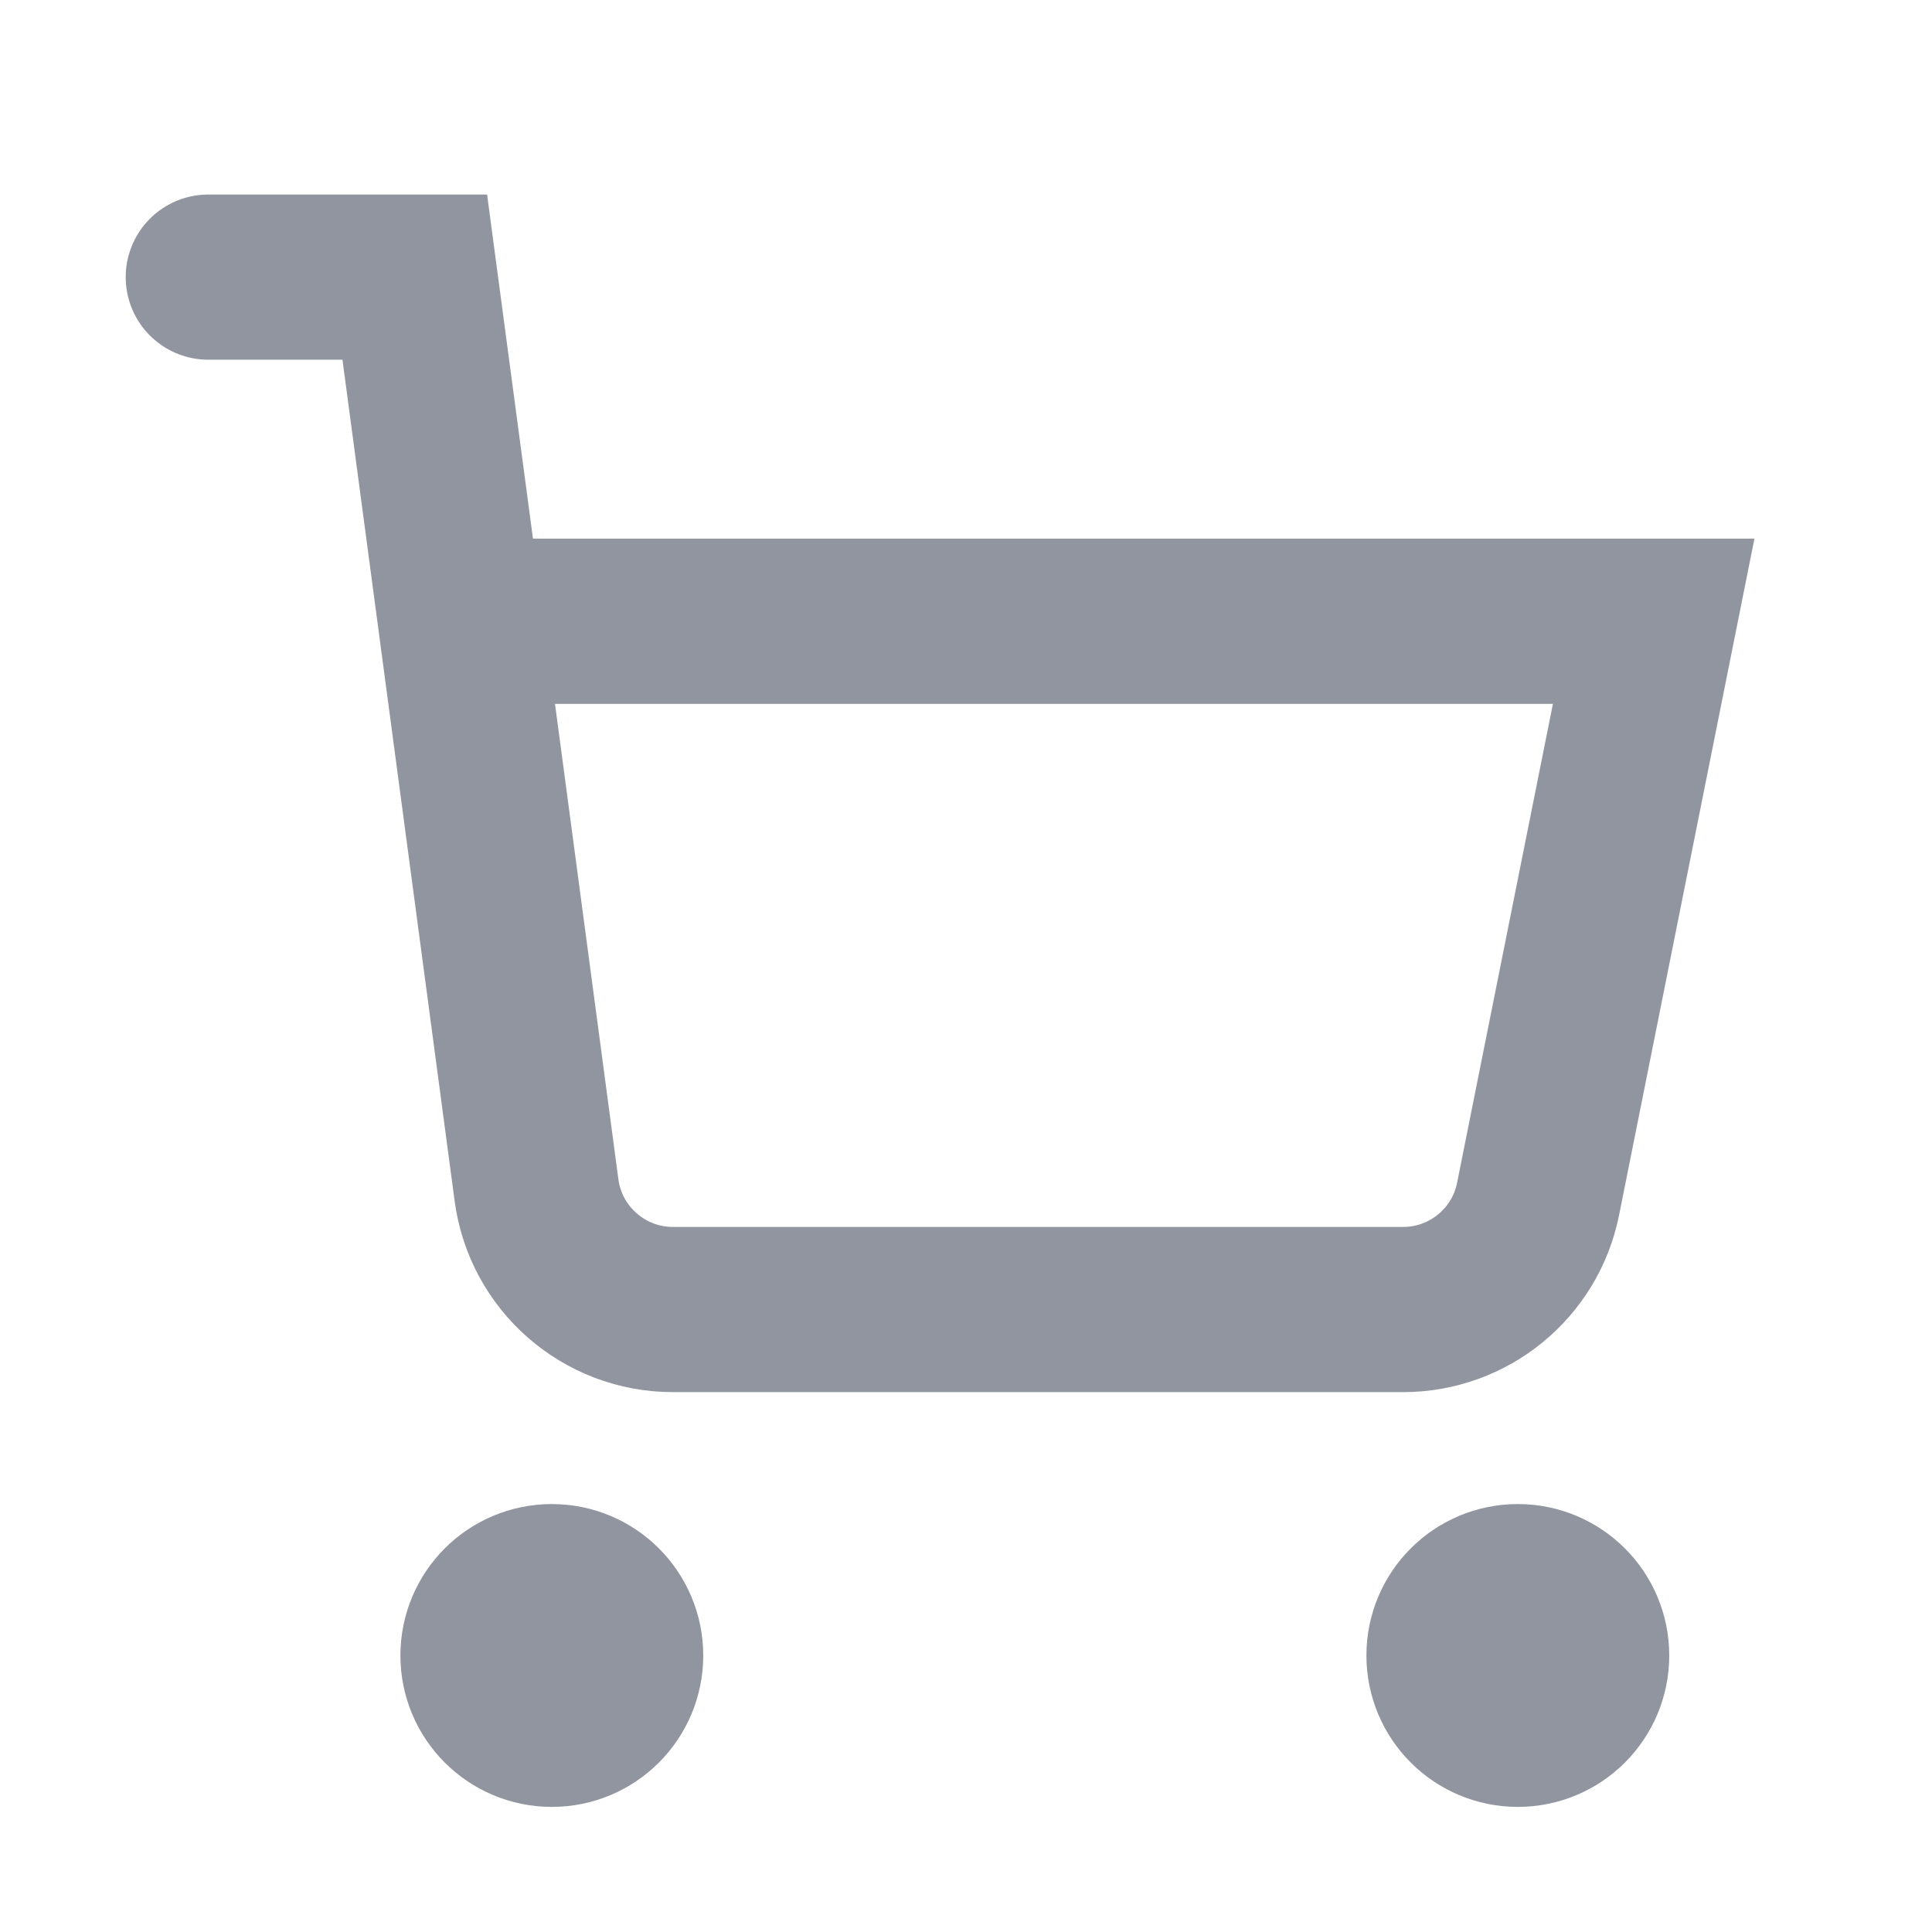 <svg width="16" height="16" viewBox="0 0 16 16" fill="none" xmlns="http://www.w3.org/2000/svg">
<g id="Shopping cart">
<g id="Group">
<g id="Group_2">
<g id="Group_3">
<path id="Vector" d="M4.57 14.28C4.885 14.28 5.14 14.025 5.14 13.71C5.14 13.395 4.885 13.14 4.57 13.14C4.255 13.14 4 13.395 4 13.71C4 14.025 4.255 14.28 4.57 14.28Z" fill="#9095A0"/>
</g>
<g id="Group_4">
<path id="Vector_2" d="M12.57 14.28C12.885 14.28 13.14 14.025 13.14 13.71C13.14 13.395 12.885 13.14 12.57 13.14C12.255 13.14 12 13.395 12 13.71C12 14.025 12.255 14.28 12.57 14.28Z" fill="#9095A0"/>
</g>
<g id="Group_5">
<path id="Vector_3" d="M4.57 14.28C4.885 14.28 5.14 14.025 5.14 13.71C5.14 13.395 4.885 13.14 4.57 13.14C4.255 13.14 4 13.395 4 13.71C4 14.025 4.255 14.28 4.57 14.28Z" stroke="#9095A0" stroke-width="1.368" stroke-miterlimit="10" stroke-linecap="square"/>
</g>
<g id="Group_6">
<path id="Vector_4" d="M12.57 14.28C12.885 14.28 13.14 14.025 13.14 13.71C13.14 13.395 12.885 13.14 12.57 13.14C12.255 13.14 12 13.395 12 13.71C12 14.025 12.255 14.28 12.57 14.28Z" stroke="#9095A0" stroke-width="1.368" stroke-miterlimit="10" stroke-linecap="square"/>
</g>
<g id="Group_7">
<path id="Vector_5" d="M3.891 5.145L13.695 5.145L12.738 9.928C12.632 10.461 12.164 10.845 11.62 10.845L5.573 10.845C5.002 10.845 4.518 10.422 4.443 9.855L3.435 2.295L1.725 2.295" stroke="#9095A0" stroke-width="1.368" stroke-miterlimit="10" stroke-linecap="round"/>
</g>
</g>
</g>
</g>
</svg>
